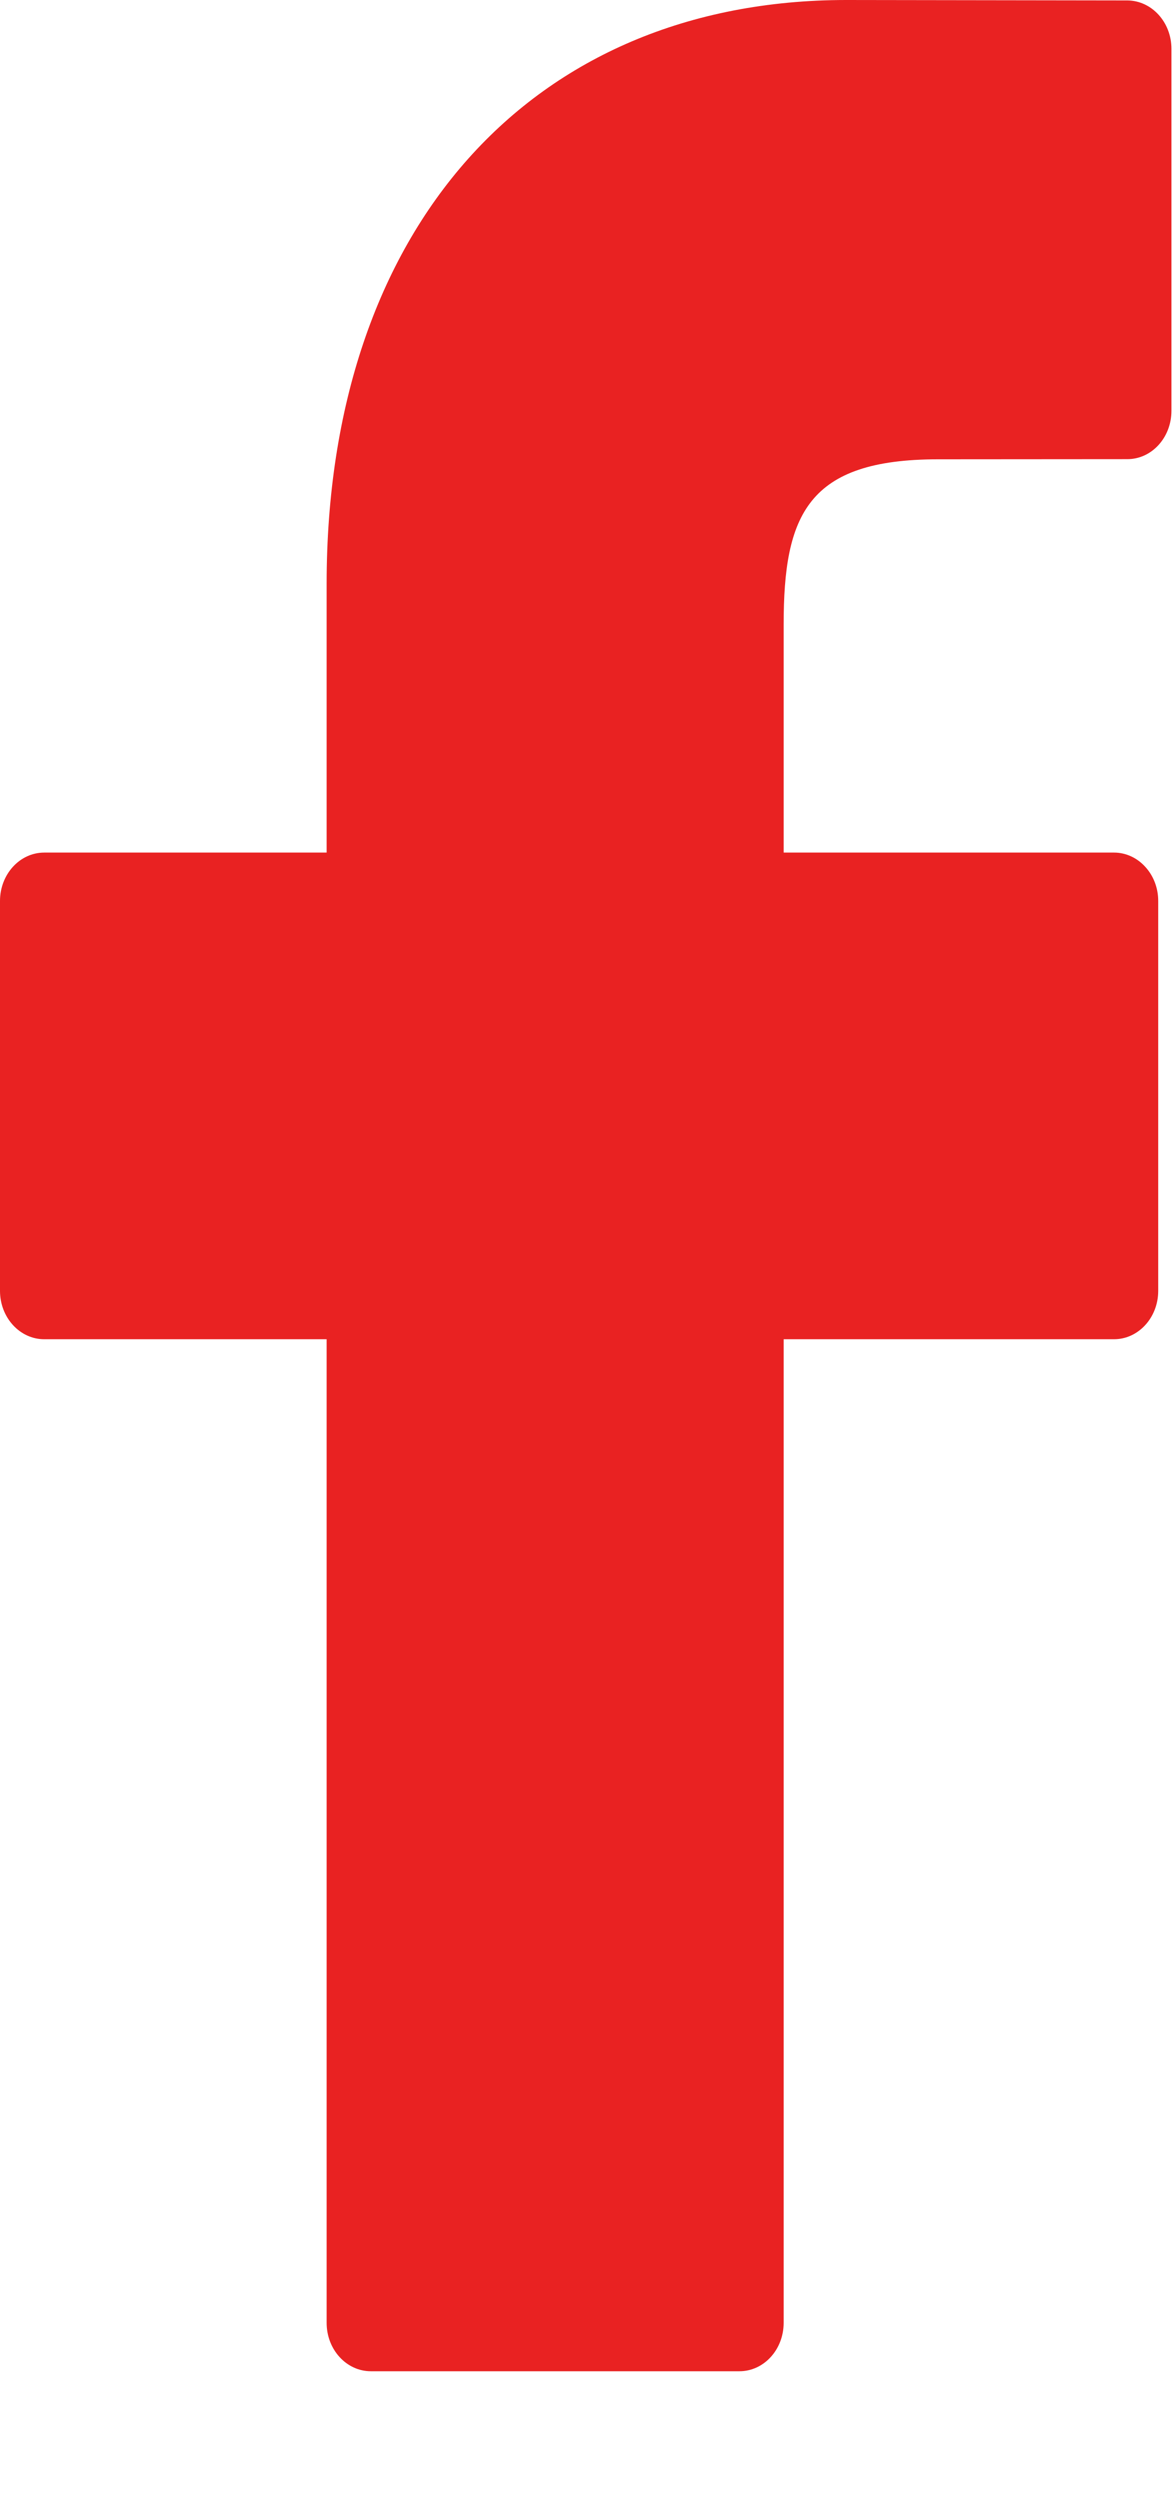 <?xml version="1.0" encoding="UTF-8"?>
<svg width="8px" height="17px" viewBox="0 0 8 17" version="1.1" xmlns="http://www.w3.org/2000/svg" xmlns:xlink="http://www.w3.org/1999/xlink">
    <!-- Generator: Sketch 52.6 (67491) - http://www.bohemiancoding.com/sketch -->
    <title>Path Copy 3</title>
    <desc>Created with Sketch.</desc>
    <g id="Symbols" stroke="none" stroke-width="1" fill="none" fill-rule="evenodd">
        <g id="Footer" transform="translate(-1151, -360)" fill="#E92222">
            <g id="Group-2" transform="translate(1131, 344)">
                <g id="Facebook-Copy-3">
                    <path d="M27.669,16.003 L25.758,16 C23.61,16 22.222,17.557 22.222,19.968 L22.222,21.797 L20.301,21.797 C20.134,21.797 20,21.945 20,22.126 L20,24.777 C20,24.959 20.135,25.106 20.301,25.106 L22.222,25.106 L22.222,31.794 C22.222,31.976 22.357,32.123 22.523,32.123 L25.03,32.123 C25.196,32.123 25.331,31.976 25.331,31.794 L25.331,25.106 L27.578,25.106 C27.744,25.106 27.879,24.959 27.879,24.777 L27.879,22.126 C27.879,22.039 27.848,21.956 27.791,21.894 C27.735,21.832 27.658,21.797 27.579,21.797 L25.331,21.797 L25.331,20.246 C25.331,19.501 25.493,19.123 26.381,19.123 L27.669,19.122 C27.835,19.122 27.969,18.975 27.969,18.793 L27.969,16.332 C27.969,16.151 27.835,16.004 27.669,16.003 Z" id="Path-Copy-3"></path>
                </g>
            </g>
        </g>
    </g>
</svg>